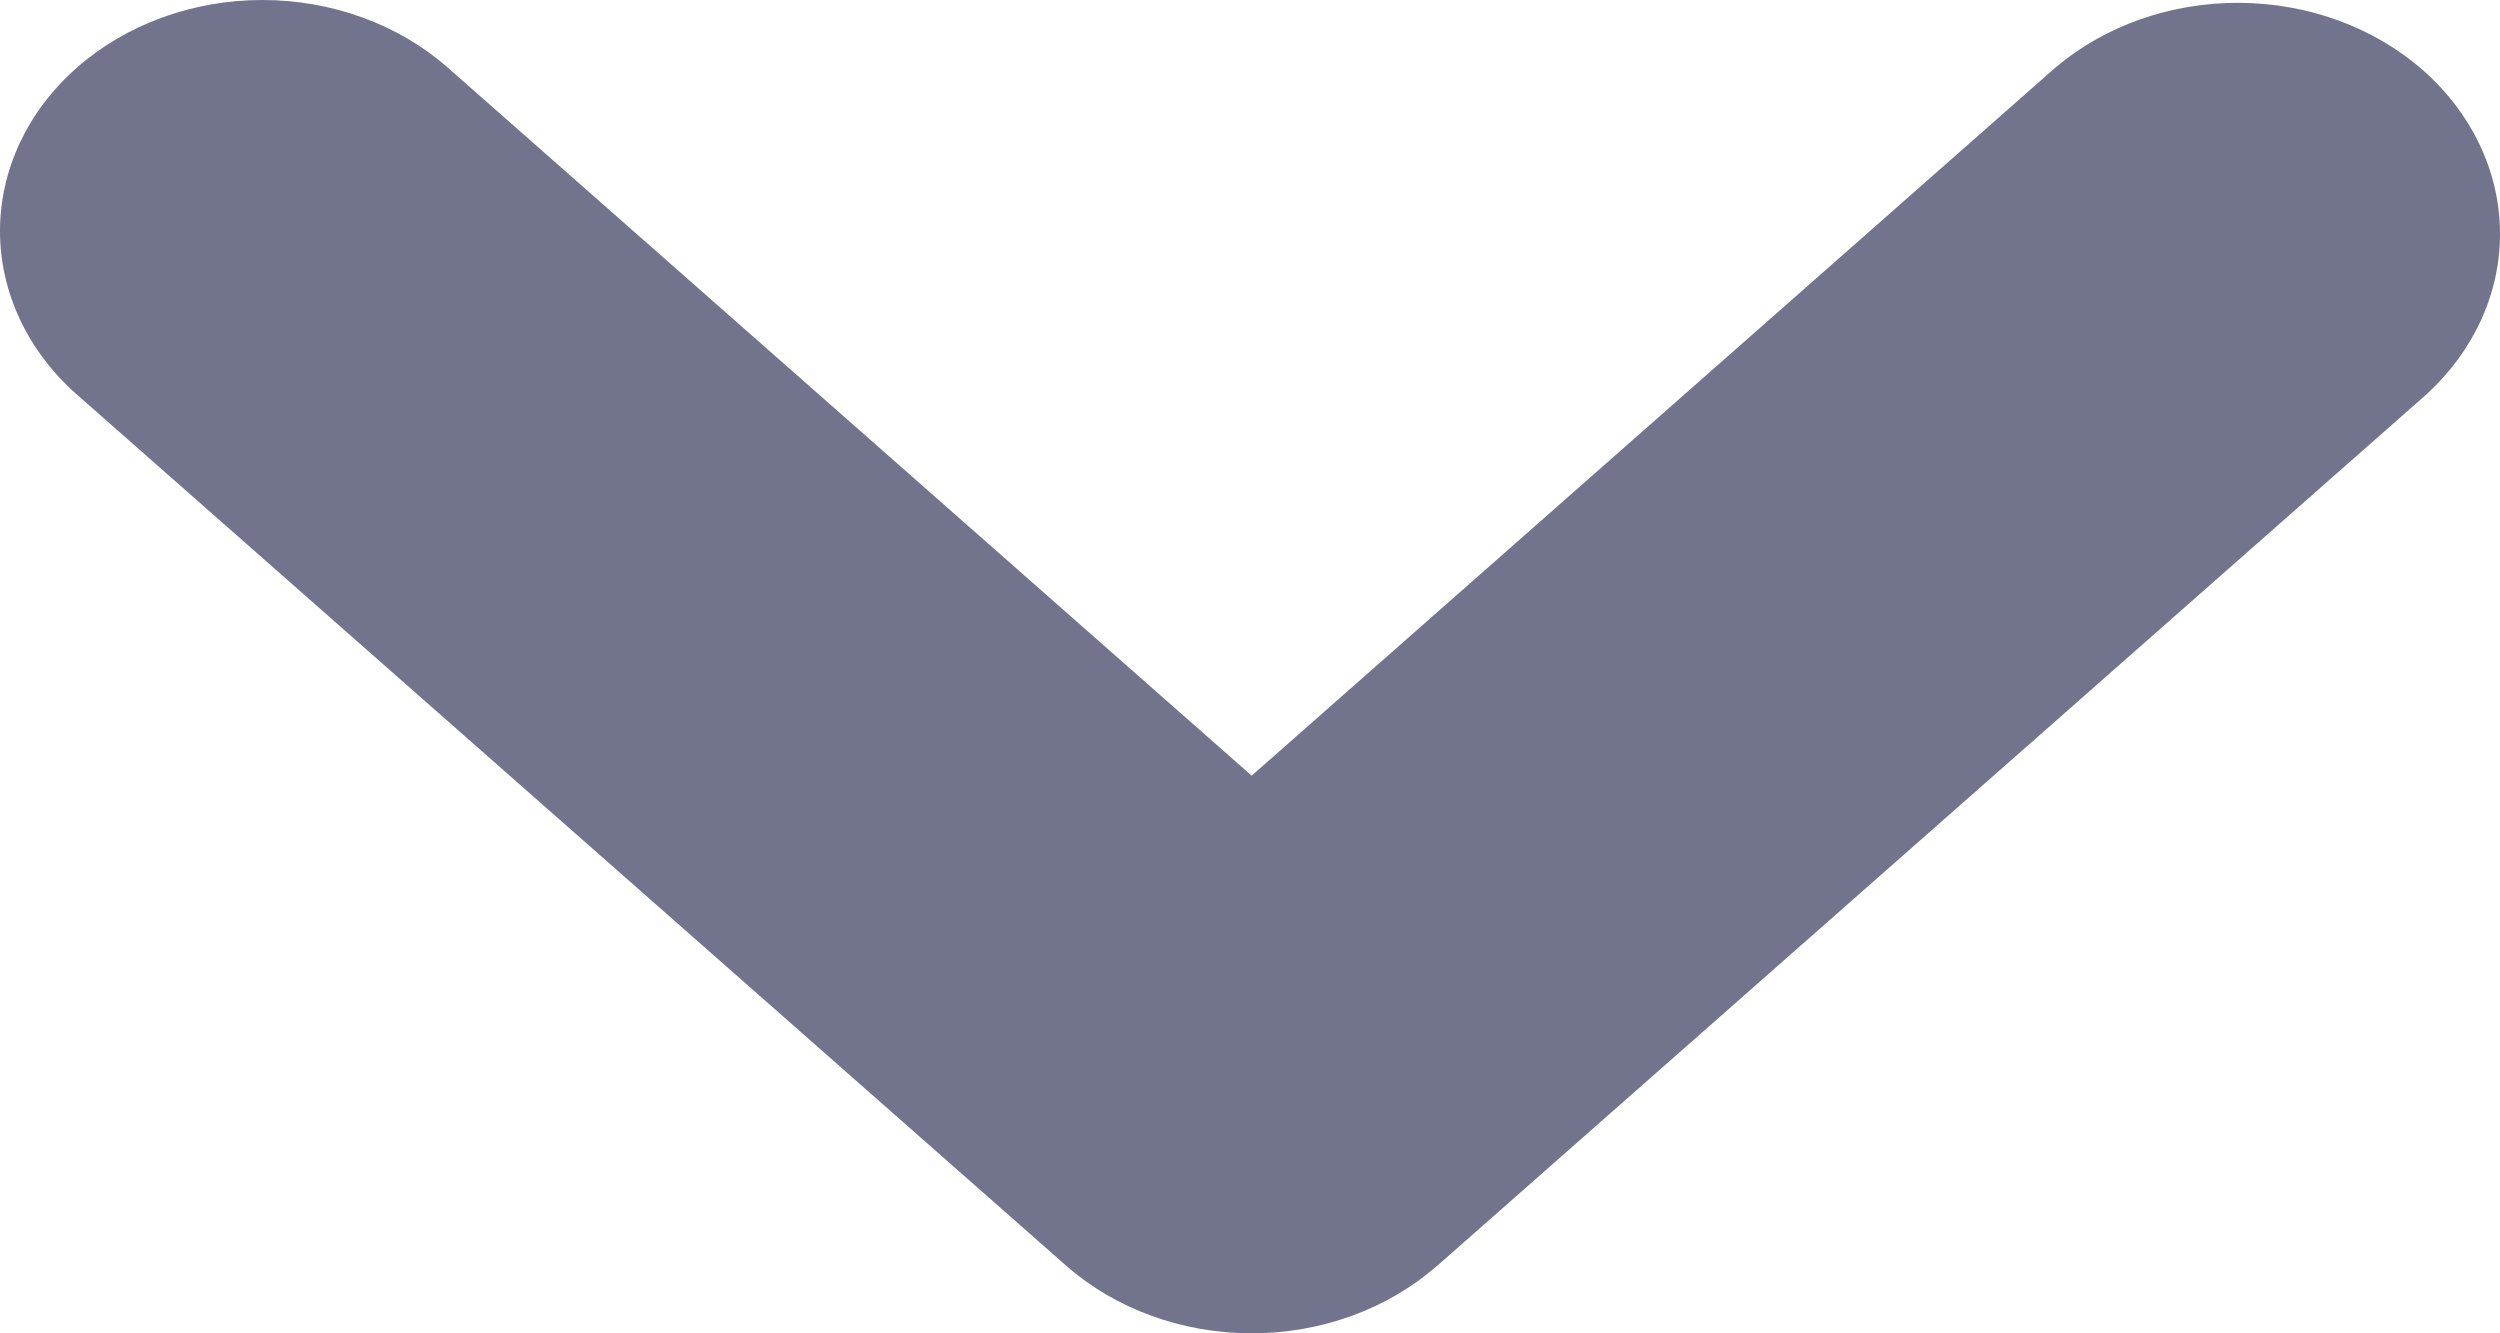 <svg xmlns="http://www.w3.org/2000/svg" width="15" height="8" viewBox="0 0 15 8" fill="none">
<path fill-rule="evenodd" clip-rule="evenodd" d="M8.622 7.595C8.327 7.854 7.927 8 7.51 8C7.093 8 6.693 7.854 6.398 7.595L0.461 2.367C0.166 2.107 -9.8344e-05 1.754 4.3779e-08 1.386C9.84315e-05 1.018 0.166 0.666 0.461 0.406C0.757 0.146 1.157 -8.66303e-05 1.574 3.85644e-08C1.992 8.67074e-05 2.392 0.146 2.687 0.406L7.51 4.654L12.332 0.406C12.629 0.154 13.026 0.014 13.439 0.017C13.852 0.02 14.246 0.165 14.539 0.422C14.83 0.679 14.996 1.027 15 1.39C15.004 1.754 14.845 2.104 14.559 2.366L8.623 7.595L8.622 7.595Z" fill="#72748E"/>
</svg>